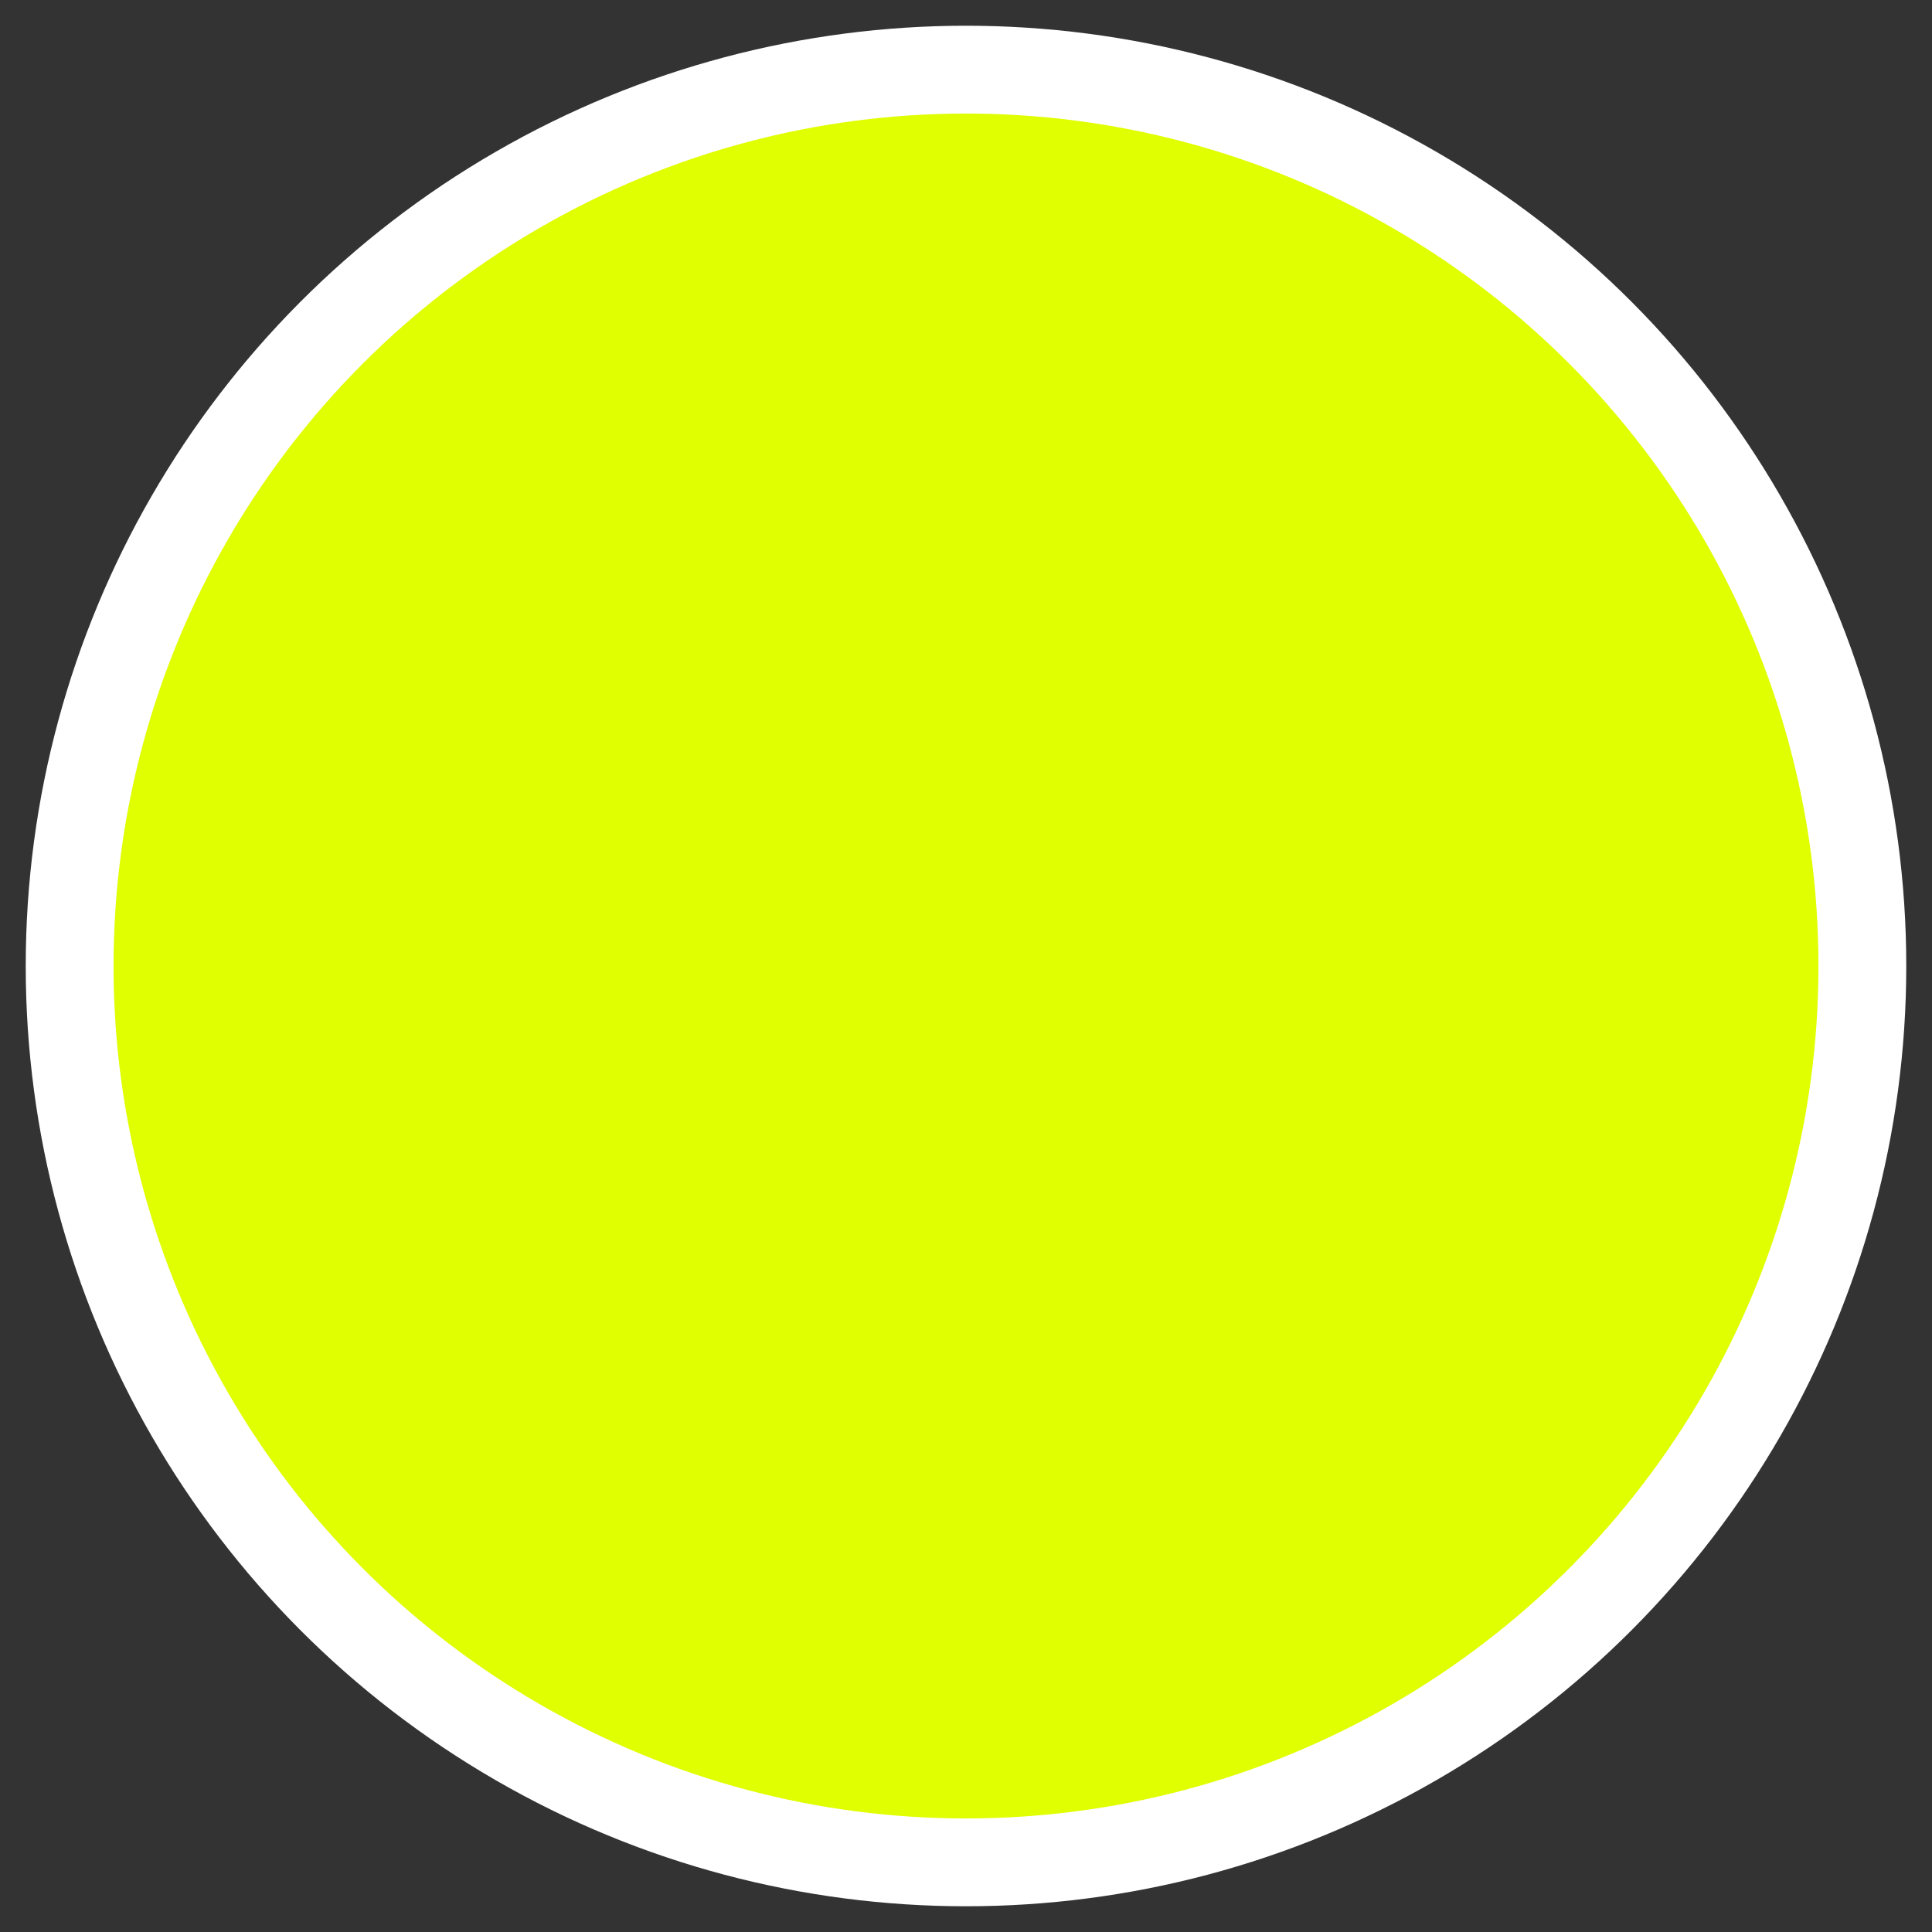 <?xml version="1.0" encoding="utf-8"?>
<!-- Generator: Adobe Illustrator 16.0.0, SVG Export Plug-In . SVG Version: 6.00 Build 0)  -->
<!DOCTYPE svg PUBLIC "-//W3C//DTD SVG 1.1//EN" "http://www.w3.org/Graphics/SVG/1.1/DTD/svg11.dtd">
<svg version="1.1" xmlns="http://www.w3.org/2000/svg" xmlns:xlink="http://www.w3.org/1999/xlink" x="0px" y="0px" width="22px"
	 height="22px" viewBox="0 0 22 22" enable-background="new 0 0 22 22" xml:space="preserve">
<rect x="0" y="0" width="22" height="22" fill="#333333" stroke="none"/>
<g id="base_map">
</g>
<g id="pins">
</g>
<g id="glow">
</g>
<g id="bottom_panel">
</g>
<g id="select_pins">
	<g>
	</g>
</g>
<g id="left_tab">
	<circle opacity="1" fill="#E0FF00" stroke="#FFFFFF" stroke-miterlimit="10" cx="11" cy="11" r="10.207"/>
</g>
<g id="right_panel">
</g>
<g id="info_on_right_panel">
</g>
</svg>
